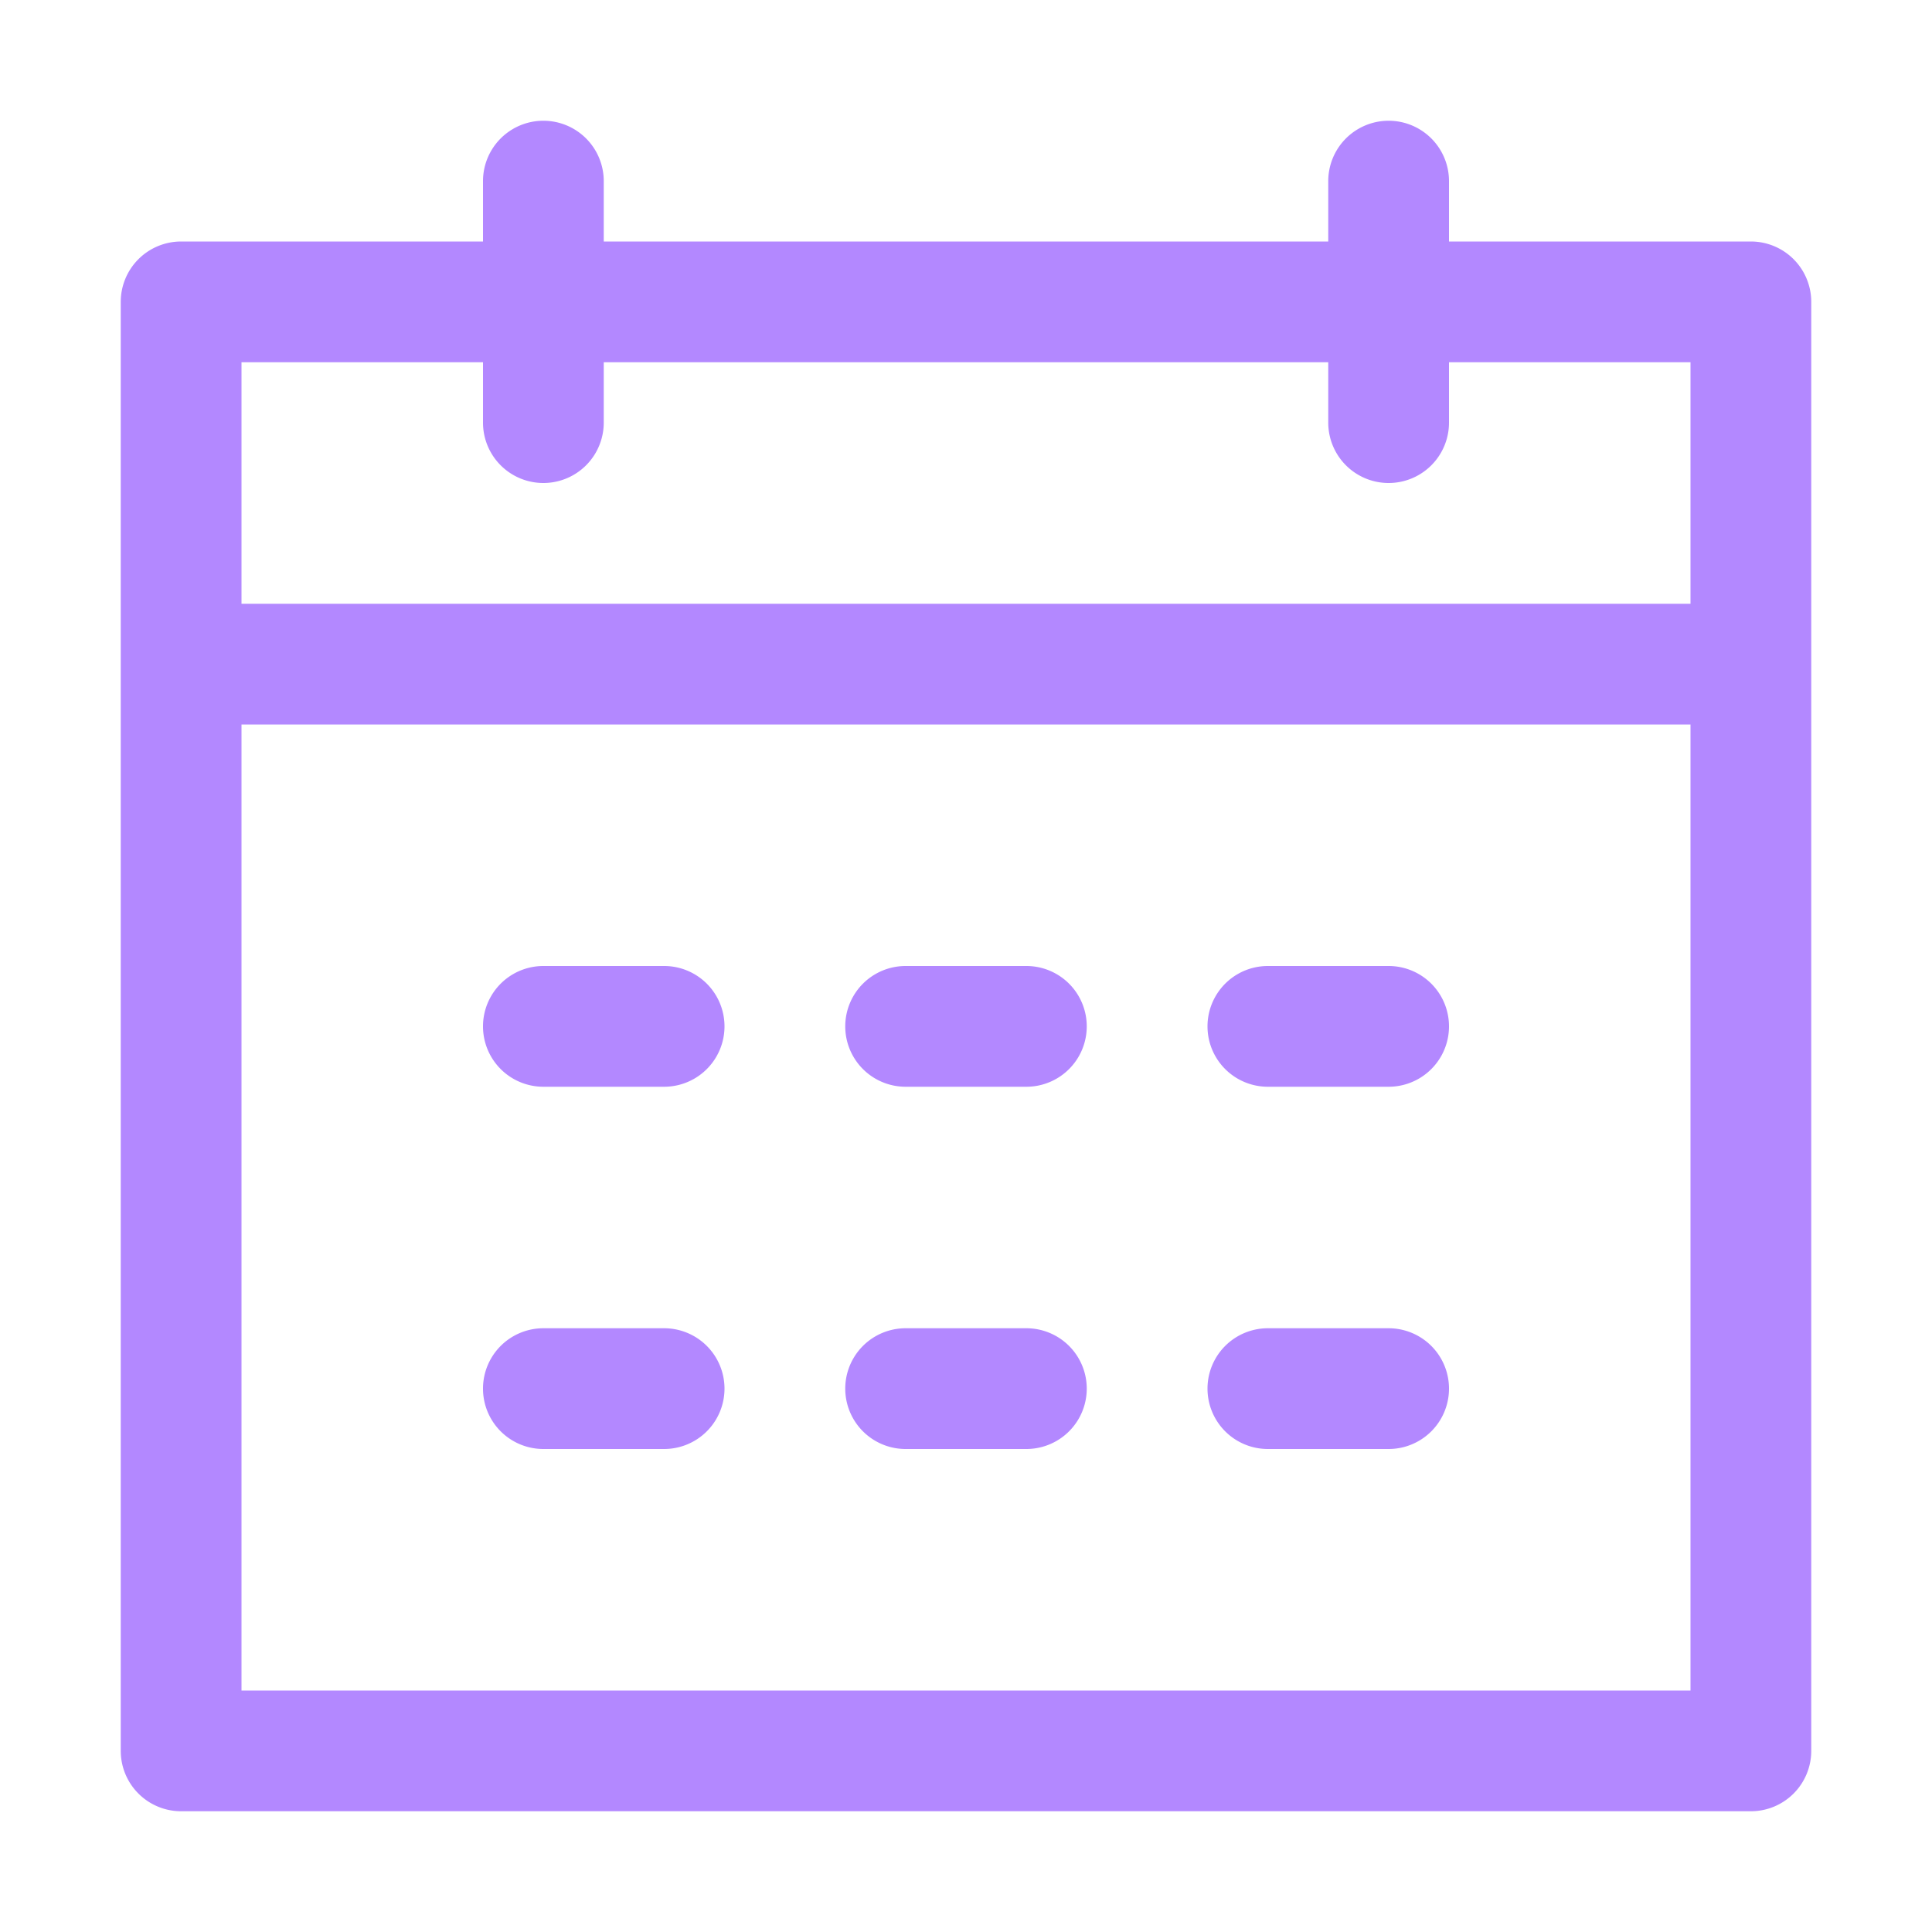 <svg xmlns="http://www.w3.org/2000/svg" width="1em" height="1em" viewBox="0 0 1024 1024"><path fill="#b388ff" d="M128 384v512h768V192H768v32a32 32 0 1 1-64 0v-32H320v32a32 32 0 0 1-64 0v-32H128v128h768v64zm192-256h384V96a32 32 0 1 1 64 0v32h160a32 32 0 0 1 32 32v768a32 32 0 0 1-32 32H96a32 32 0 0 1-32-32V160a32 32 0 0 1 32-32h160V96a32 32 0 0 1 64 0zm-32 384h64a32 32 0 0 1 0 64h-64a32 32 0 0 1 0-64m0 192h64a32 32 0 1 1 0 64h-64a32 32 0 1 1 0-64m192-192h64a32 32 0 0 1 0 64h-64a32 32 0 0 1 0-64m0 192h64a32 32 0 1 1 0 64h-64a32 32 0 1 1 0-64m192-192h64a32 32 0 1 1 0 64h-64a32 32 0 1 1 0-64m0 192h64a32 32 0 1 1 0 64h-64a32 32 0 1 1 0-64"/></svg>